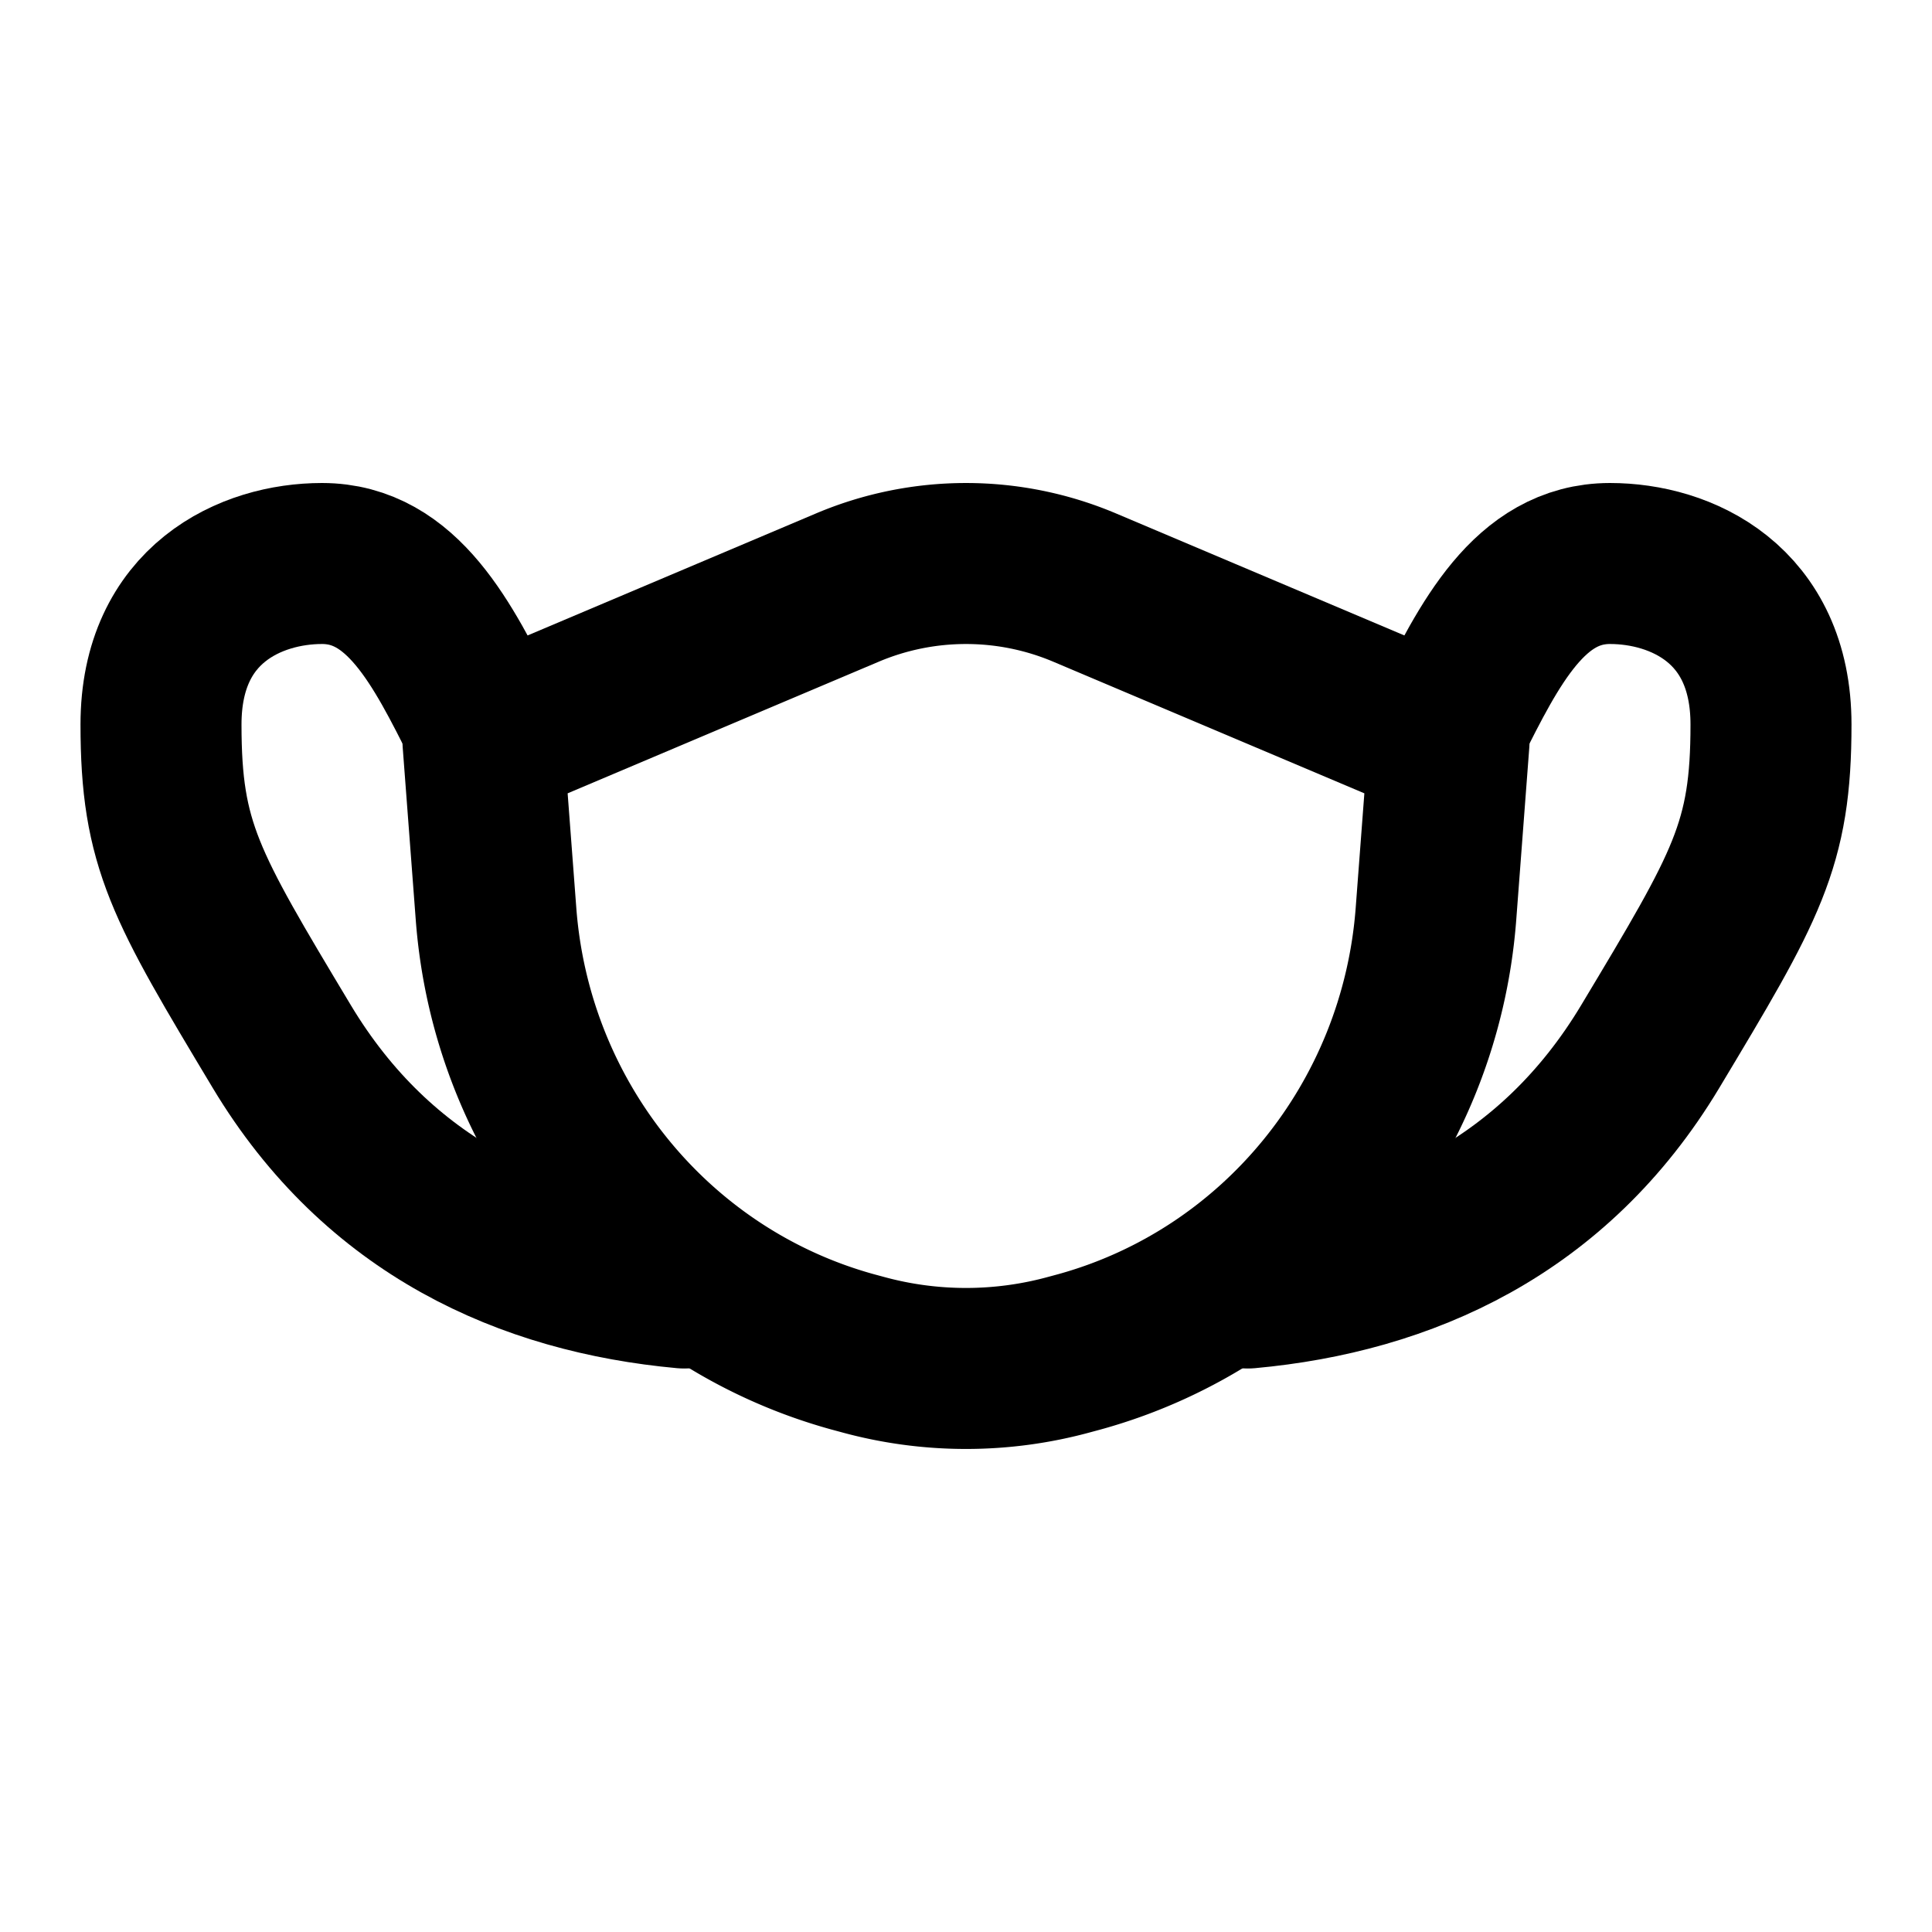 <svg 
    xmlns="http://www.w3.org/2000/svg"  
    width="24" 
    height="24" 
    viewBox="0 0 24 24" 
    fill="none" 
    stroke="currentColor"
    stroke-width="2"
    stroke-linecap="round"
    stroke-linejoin="round"
>
    <path d="m18 9.214-.162 2.14c-.196 2.58-1.967 4.757-4.425 5.438l-.115.031a4.86 4.86 0 0 1-2.596 0l-.115-.031c-2.458-.681-4.23-2.858-4.425-5.437L6 9.214 10.524 7.3a3.783 3.783 0 0 1 2.952 0z" />
    <path d="M18 9c.5-1 1-2 2-2 .88 0 2 .5 2 2s-.3 2-1.5 4-3.058 2.822-5 3" />
    <path d="M6 9c-.5-1-1-2-2-2-.88 0-2 .5-2 2s.3 2 1.5 4 3.058 2.822 5 3" />
</svg>
